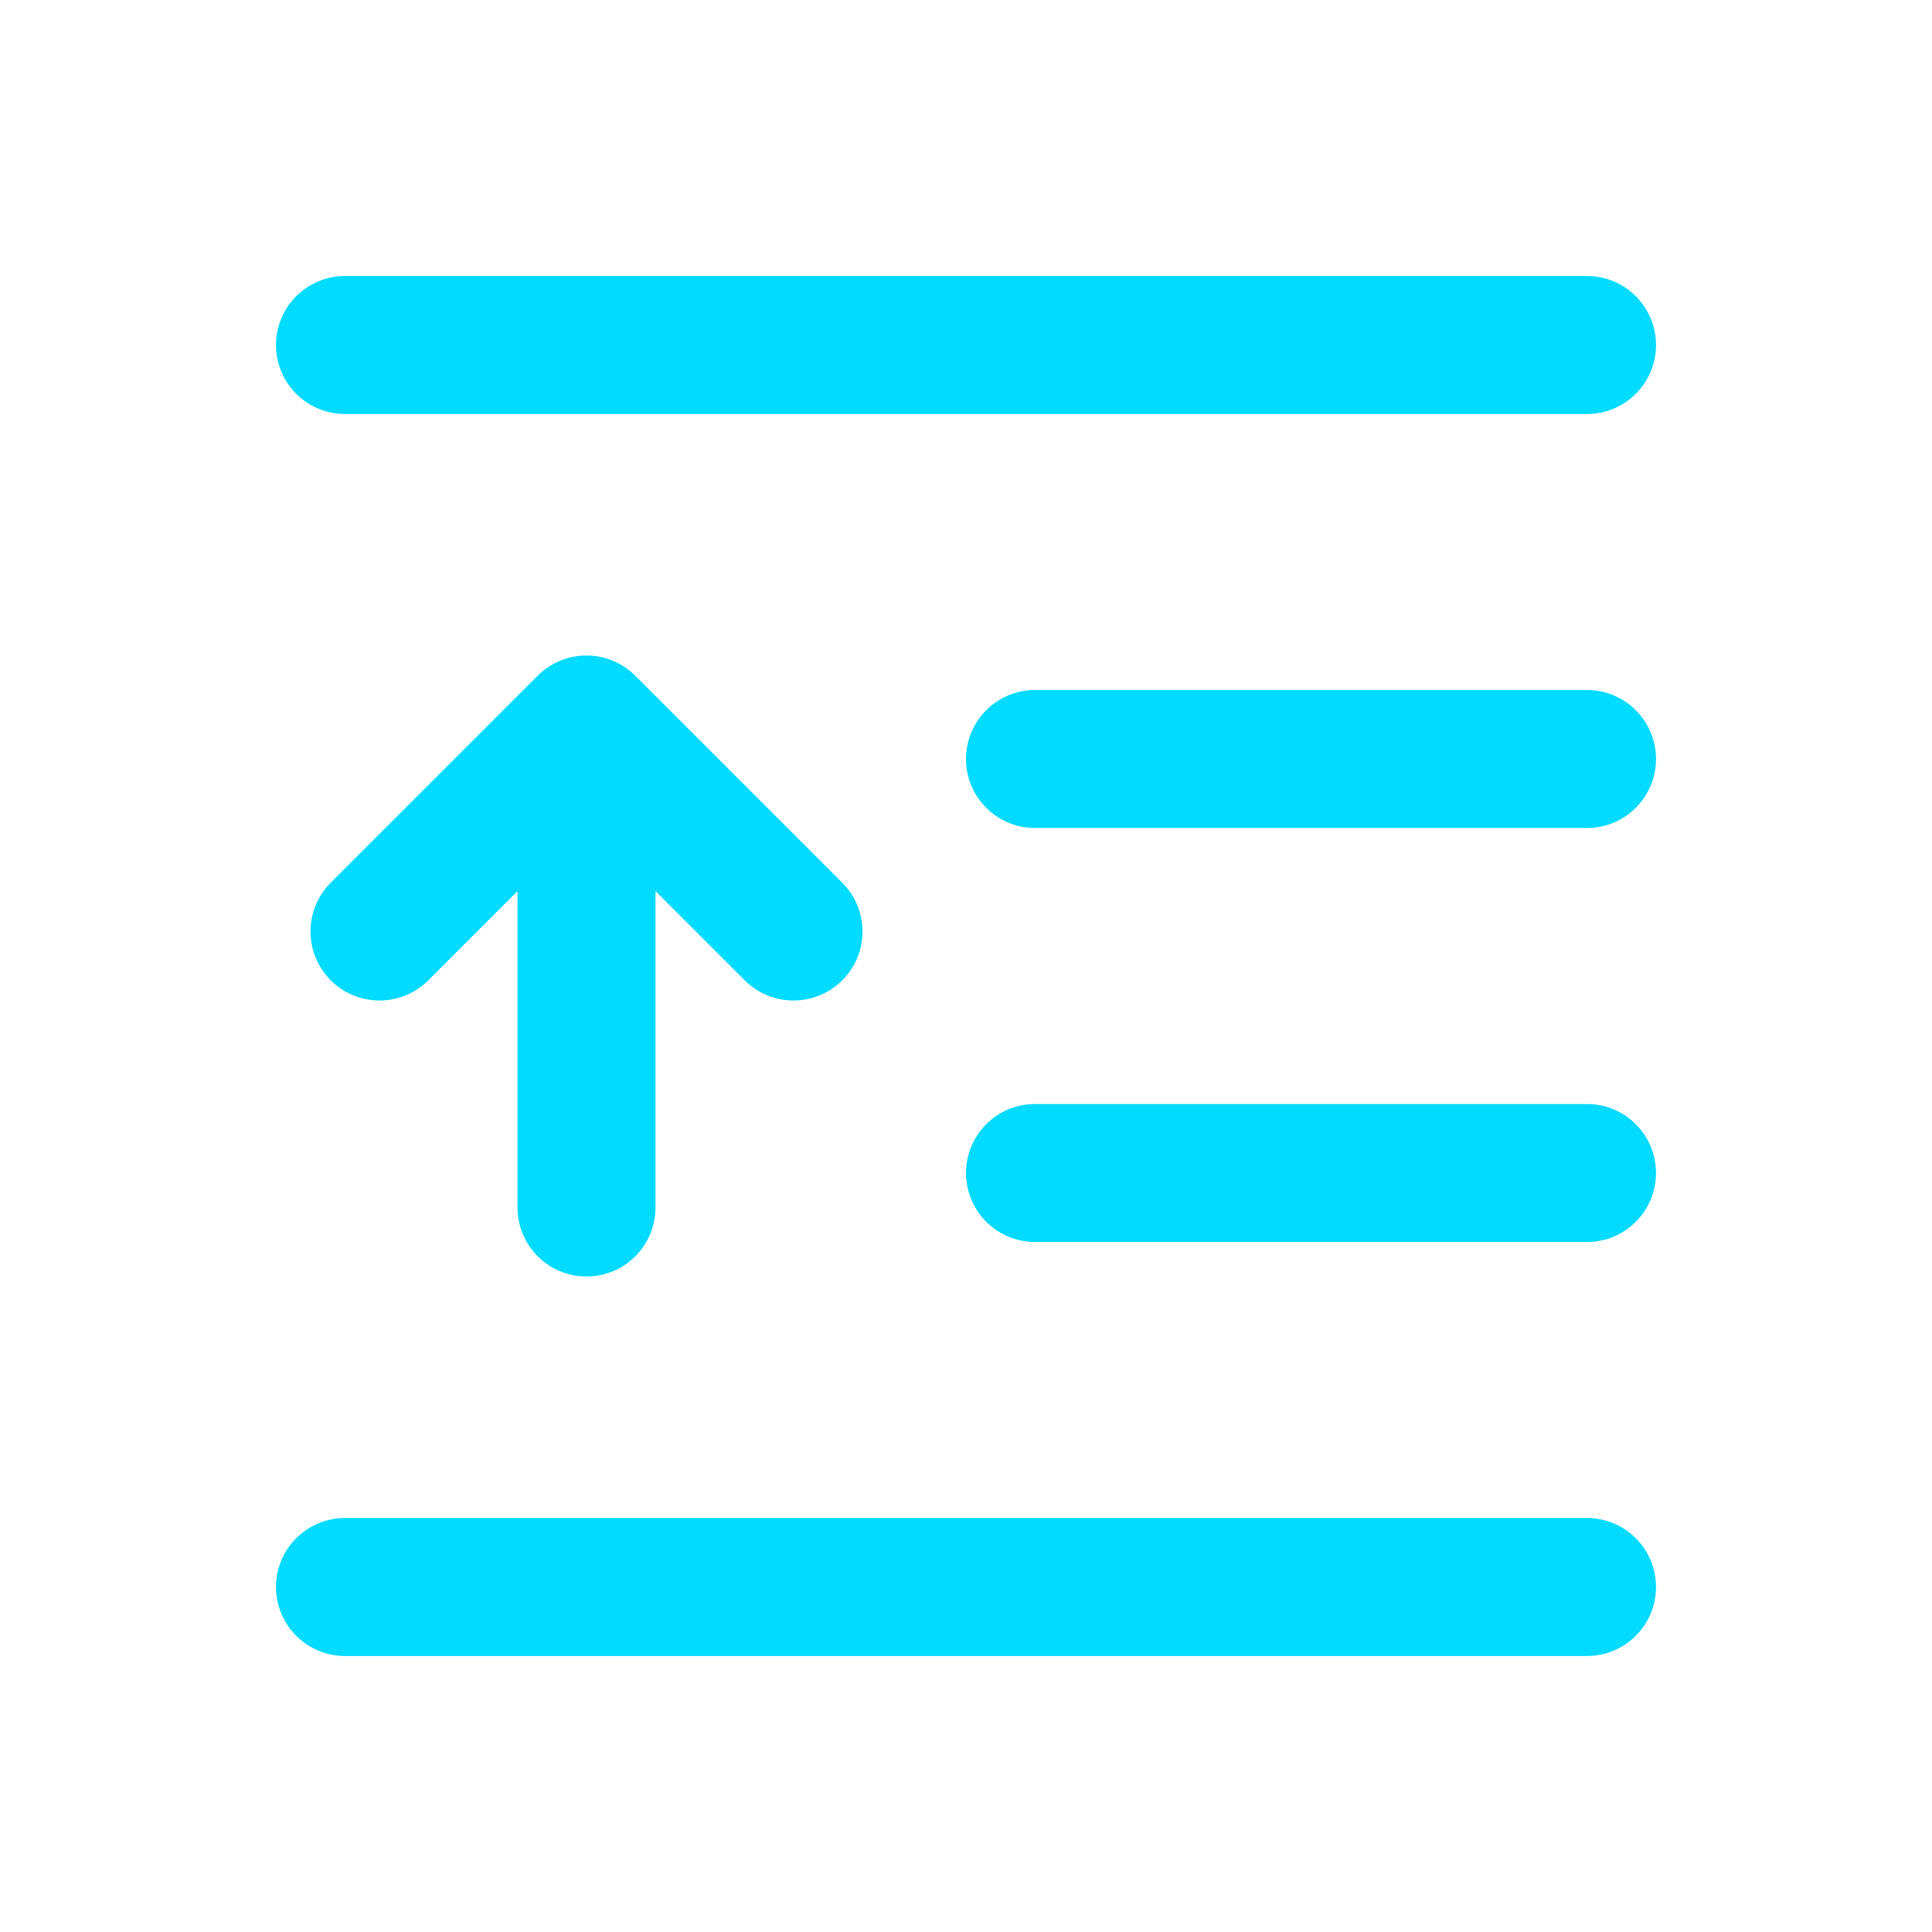 <svg width="28" height="28" viewBox="0 0 28 28" fill="none" xmlns="http://www.w3.org/2000/svg">
<path d="M5 5H23" stroke="#00DBFF" stroke-width="2" stroke-linecap="round"/>
<path d="M5 23H23" stroke="#00DBFF" stroke-width="2" stroke-linecap="round"/>
<path d="M15 11H23" stroke="#00DBFF" stroke-width="2" stroke-linecap="round"/>
<path d="M8.5 17.5L8.5 10.5M8.5 10.5L5.5 13.5M8.5 10.5L11.5 13.5" stroke="#00DBFF" stroke-width="2" stroke-linecap="round" stroke-linejoin="round"/>
<path d="M15 17H23" stroke="#00DBFF" stroke-width="2" stroke-linecap="round"/>
</svg>

